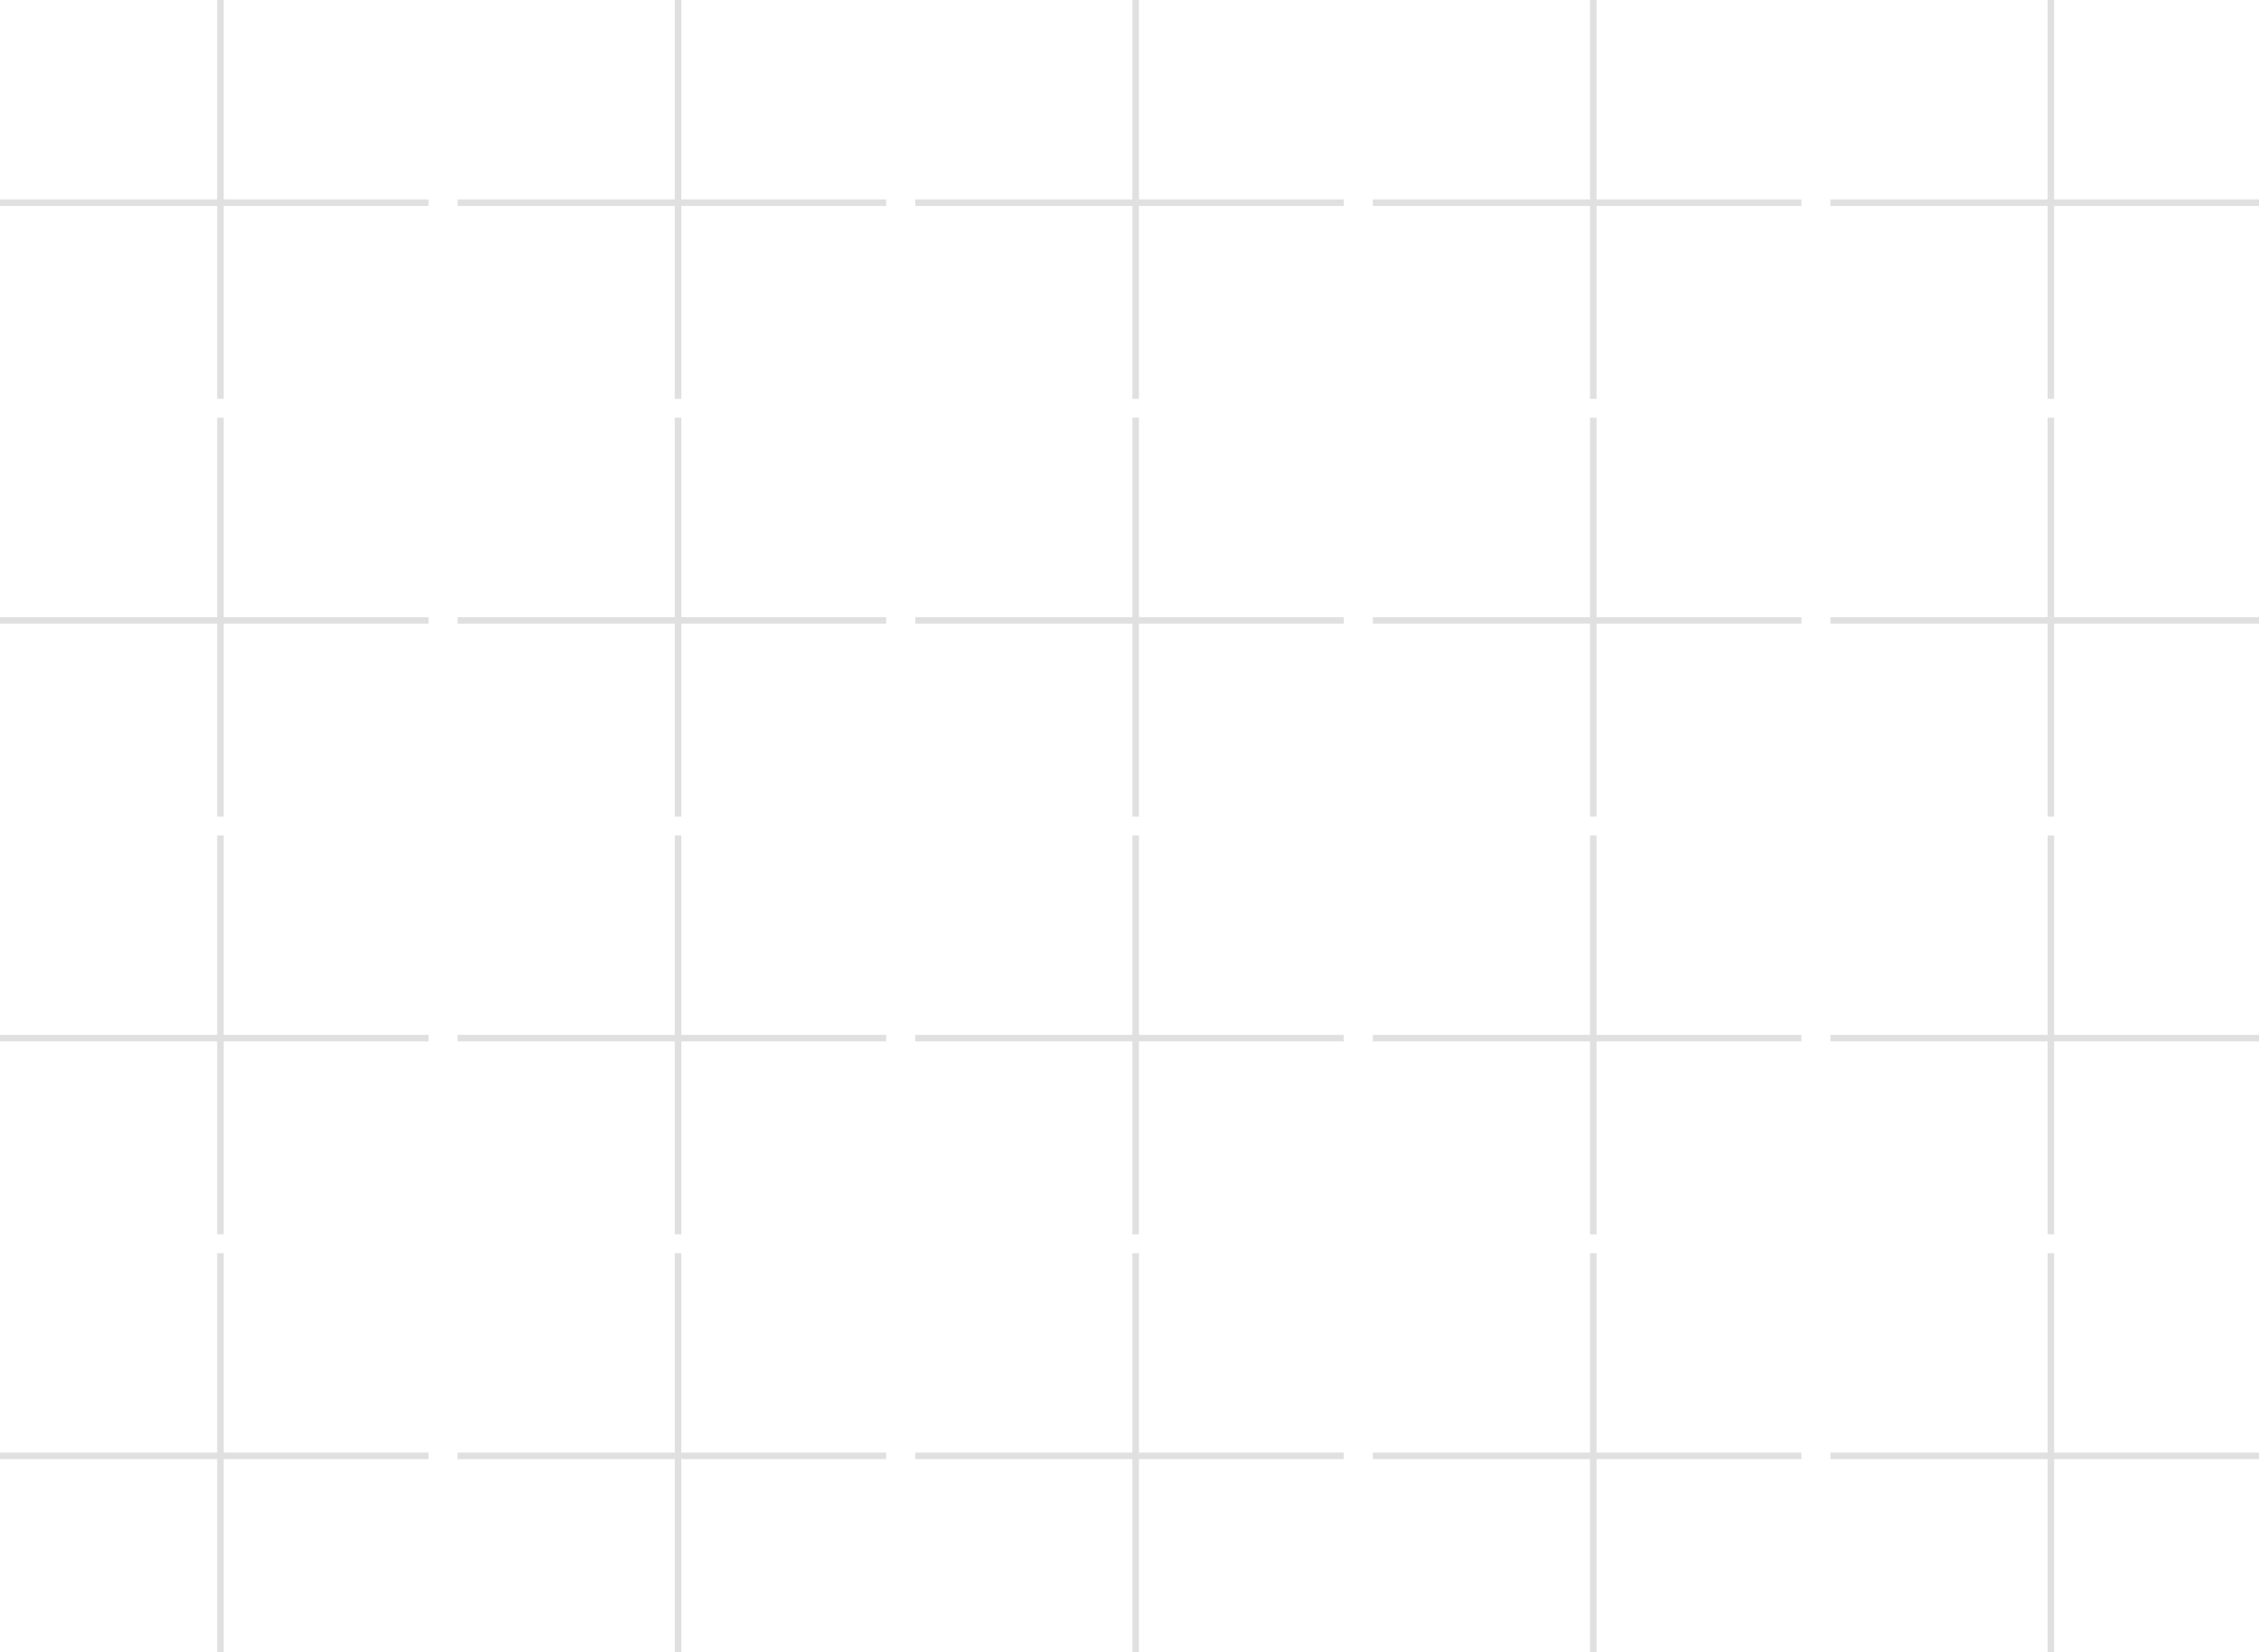 <svg width="346" height="253" viewBox="0 0 346 253" fill="none" xmlns="http://www.w3.org/2000/svg">
<line x1="33.765" y1="2.1818e-08" x2="33.765" y2="61.084" stroke="#e0e0e052"/>
<line x1="33.765" y1="63.972" x2="33.765" y2="125.056" stroke="#e0e0e052"/>
<line x1="33.765" y1="127.944" x2="33.765" y2="189.028" stroke="#e0e0e052"/>
<line x1="33.765" y1="191.916" x2="33.765" y2="253" stroke="#e0e0e052"/>
<line y1="31.042" x2="65.64" y2="31.042" stroke="#e0e0e052"/>
<line y1="95.013" x2="65.64" y2="95.013" stroke="#e0e0e052"/>
<line y1="158.985" x2="65.64" y2="158.985" stroke="#e0e0e052"/>
<line y1="222.958" x2="65.64" y2="222.958" stroke="#e0e0e052"/>
<line x1="103.855" y1="2.1818e-08" x2="103.855" y2="61.084" stroke="#e0e0e052"/>
<line x1="103.855" y1="63.972" x2="103.855" y2="125.056" stroke="#e0e0e052"/>
<line x1="103.855" y1="127.944" x2="103.855" y2="189.028" stroke="#e0e0e052"/>
<line x1="103.855" y1="191.916" x2="103.855" y2="253" stroke="#e0e0e052"/>
<line x1="173.945" y1="2.1818e-08" x2="173.945" y2="61.084" stroke="#e0e0e052"/>
<line x1="173.945" y1="63.972" x2="173.945" y2="125.056" stroke="#e0e0e052"/>
<line x1="173.945" y1="127.944" x2="173.945" y2="189.028" stroke="#e0e0e052"/>
<line x1="173.945" y1="191.916" x2="173.945" y2="253" stroke="#e0e0e052"/>
<line x1="244.035" y1="2.1818e-08" x2="244.035" y2="61.084" stroke="#e0e0e052"/>
<line x1="244.035" y1="63.972" x2="244.035" y2="125.056" stroke="#e0e0e052"/>
<line x1="244.035" y1="127.944" x2="244.035" y2="189.028" stroke="#e0e0e052"/>
<line x1="244.035" y1="191.916" x2="244.035" y2="253" stroke="#e0e0e052"/>
<line x1="314.125" y1="2.1818e-08" x2="314.125" y2="61.084" stroke="#e0e0e052"/>
<line x1="314.125" y1="63.972" x2="314.125" y2="125.056" stroke="#e0e0e052"/>
<line x1="314.125" y1="127.944" x2="314.125" y2="189.028" stroke="#e0e0e052"/>
<line x1="314.125" y1="191.916" x2="314.125" y2="253" stroke="#e0e0e052"/>
<line x1="70.09" y1="31.042" x2="135.73" y2="31.042" stroke="#e0e0e052"/>
<line x1="70.09" y1="95.013" x2="135.73" y2="95.013" stroke="#e0e0e052"/>
<line x1="70.09" y1="158.985" x2="135.73" y2="158.985" stroke="#e0e0e052"/>
<line x1="70.09" y1="222.958" x2="135.73" y2="222.958" stroke="#e0e0e052"/>
<line x1="140.18" y1="31.042" x2="205.82" y2="31.042" stroke="#e0e0e052"/>
<line x1="140.18" y1="95.013" x2="205.82" y2="95.013" stroke="#e0e0e052"/>
<line x1="140.18" y1="158.985" x2="205.82" y2="158.985" stroke="#e0e0e052"/>
<line x1="140.18" y1="222.958" x2="205.82" y2="222.958" stroke="#e0e0e052"/>
<line x1="210.27" y1="31.042" x2="275.91" y2="31.042" stroke="#e0e0e052"/>
<line x1="210.27" y1="95.013" x2="275.91" y2="95.013" stroke="#e0e0e052"/>
<line x1="210.27" y1="158.985" x2="275.91" y2="158.985" stroke="#e0e0e052"/>
<line x1="210.27" y1="222.958" x2="275.91" y2="222.958" stroke="#e0e0e052"/>
<line x1="280.36" y1="31.042" x2="346" y2="31.042" stroke="#e0e0e052"/>
<line x1="280.36" y1="95.013" x2="346" y2="95.013" stroke="#e0e0e052"/>
<line x1="280.36" y1="158.985" x2="346" y2="158.985" stroke="#e0e0e052"/>
<line x1="280.36" y1="222.958" x2="346" y2="222.958" stroke="#e0e0e052"/>
</svg>

